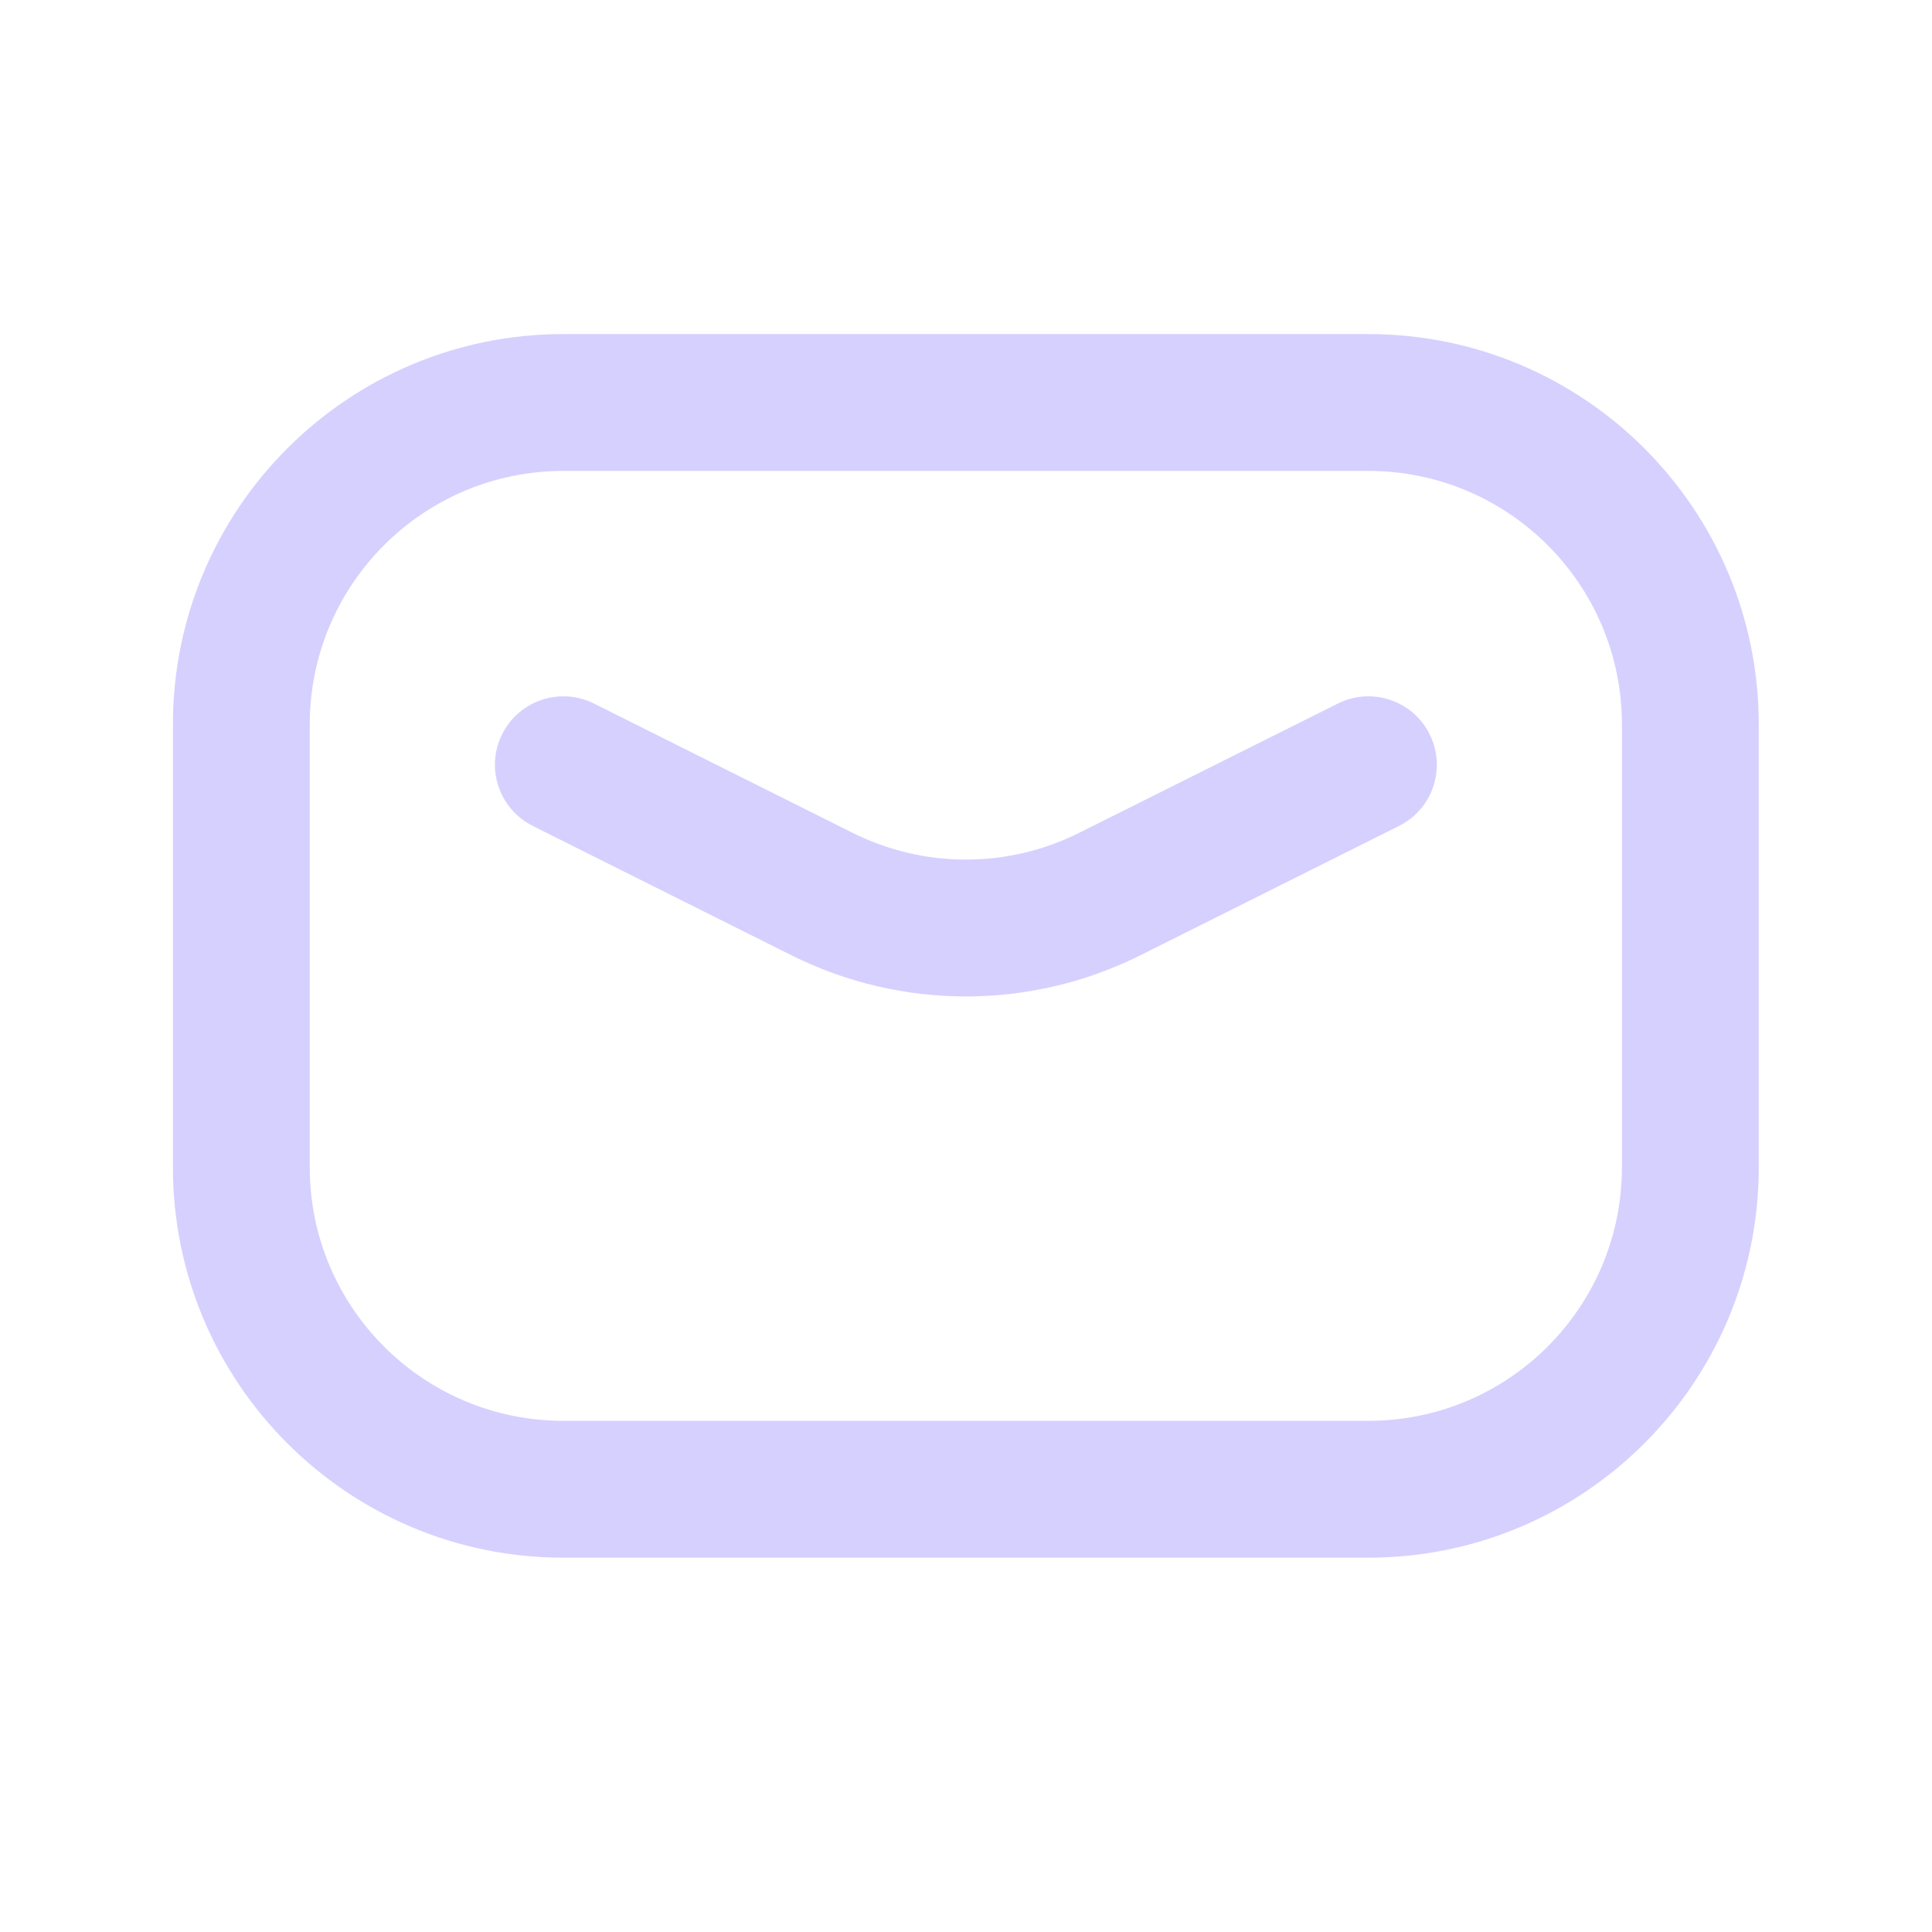 <svg width="24" height="24" viewBox="0 0 24 24" fill="none" xmlns="http://www.w3.org/2000/svg">
<path fill-rule="evenodd" clip-rule="evenodd" d="M13.407 10.345C12.521 10.789 11.477 10.789 10.59 10.345L7.379 8.74C6.959 8.53 6.448 8.7 6.238 9.12C6.028 9.54 6.199 10.05 6.618 10.26L9.83 11.866C11.195 12.549 12.802 12.549 14.168 11.866L17.379 10.26C17.799 10.05 17.969 9.54 17.759 9.12C17.549 8.7 17.038 8.53 16.619 8.74L13.407 10.345Z" fill="#D6D0FF"/>
<path fill-rule="evenodd" clip-rule="evenodd" d="M2.148 9C2.148 6.321 4.32 4.15 6.998 4.15H16.998C19.677 4.15 21.848 6.321 21.848 9V14.5C21.848 17.178 19.677 19.35 16.998 19.35H6.998C4.32 19.35 2.148 17.178 2.148 14.5V9ZM6.998 5.85C5.259 5.85 3.848 7.26 3.848 9V14.5C3.848 16.24 5.259 17.65 6.998 17.65H16.998C18.738 17.65 20.148 16.24 20.148 14.5V9C20.148 7.26 18.738 5.85 16.998 5.85H6.998Z" fill="#D6D0FF"/>
</svg>
